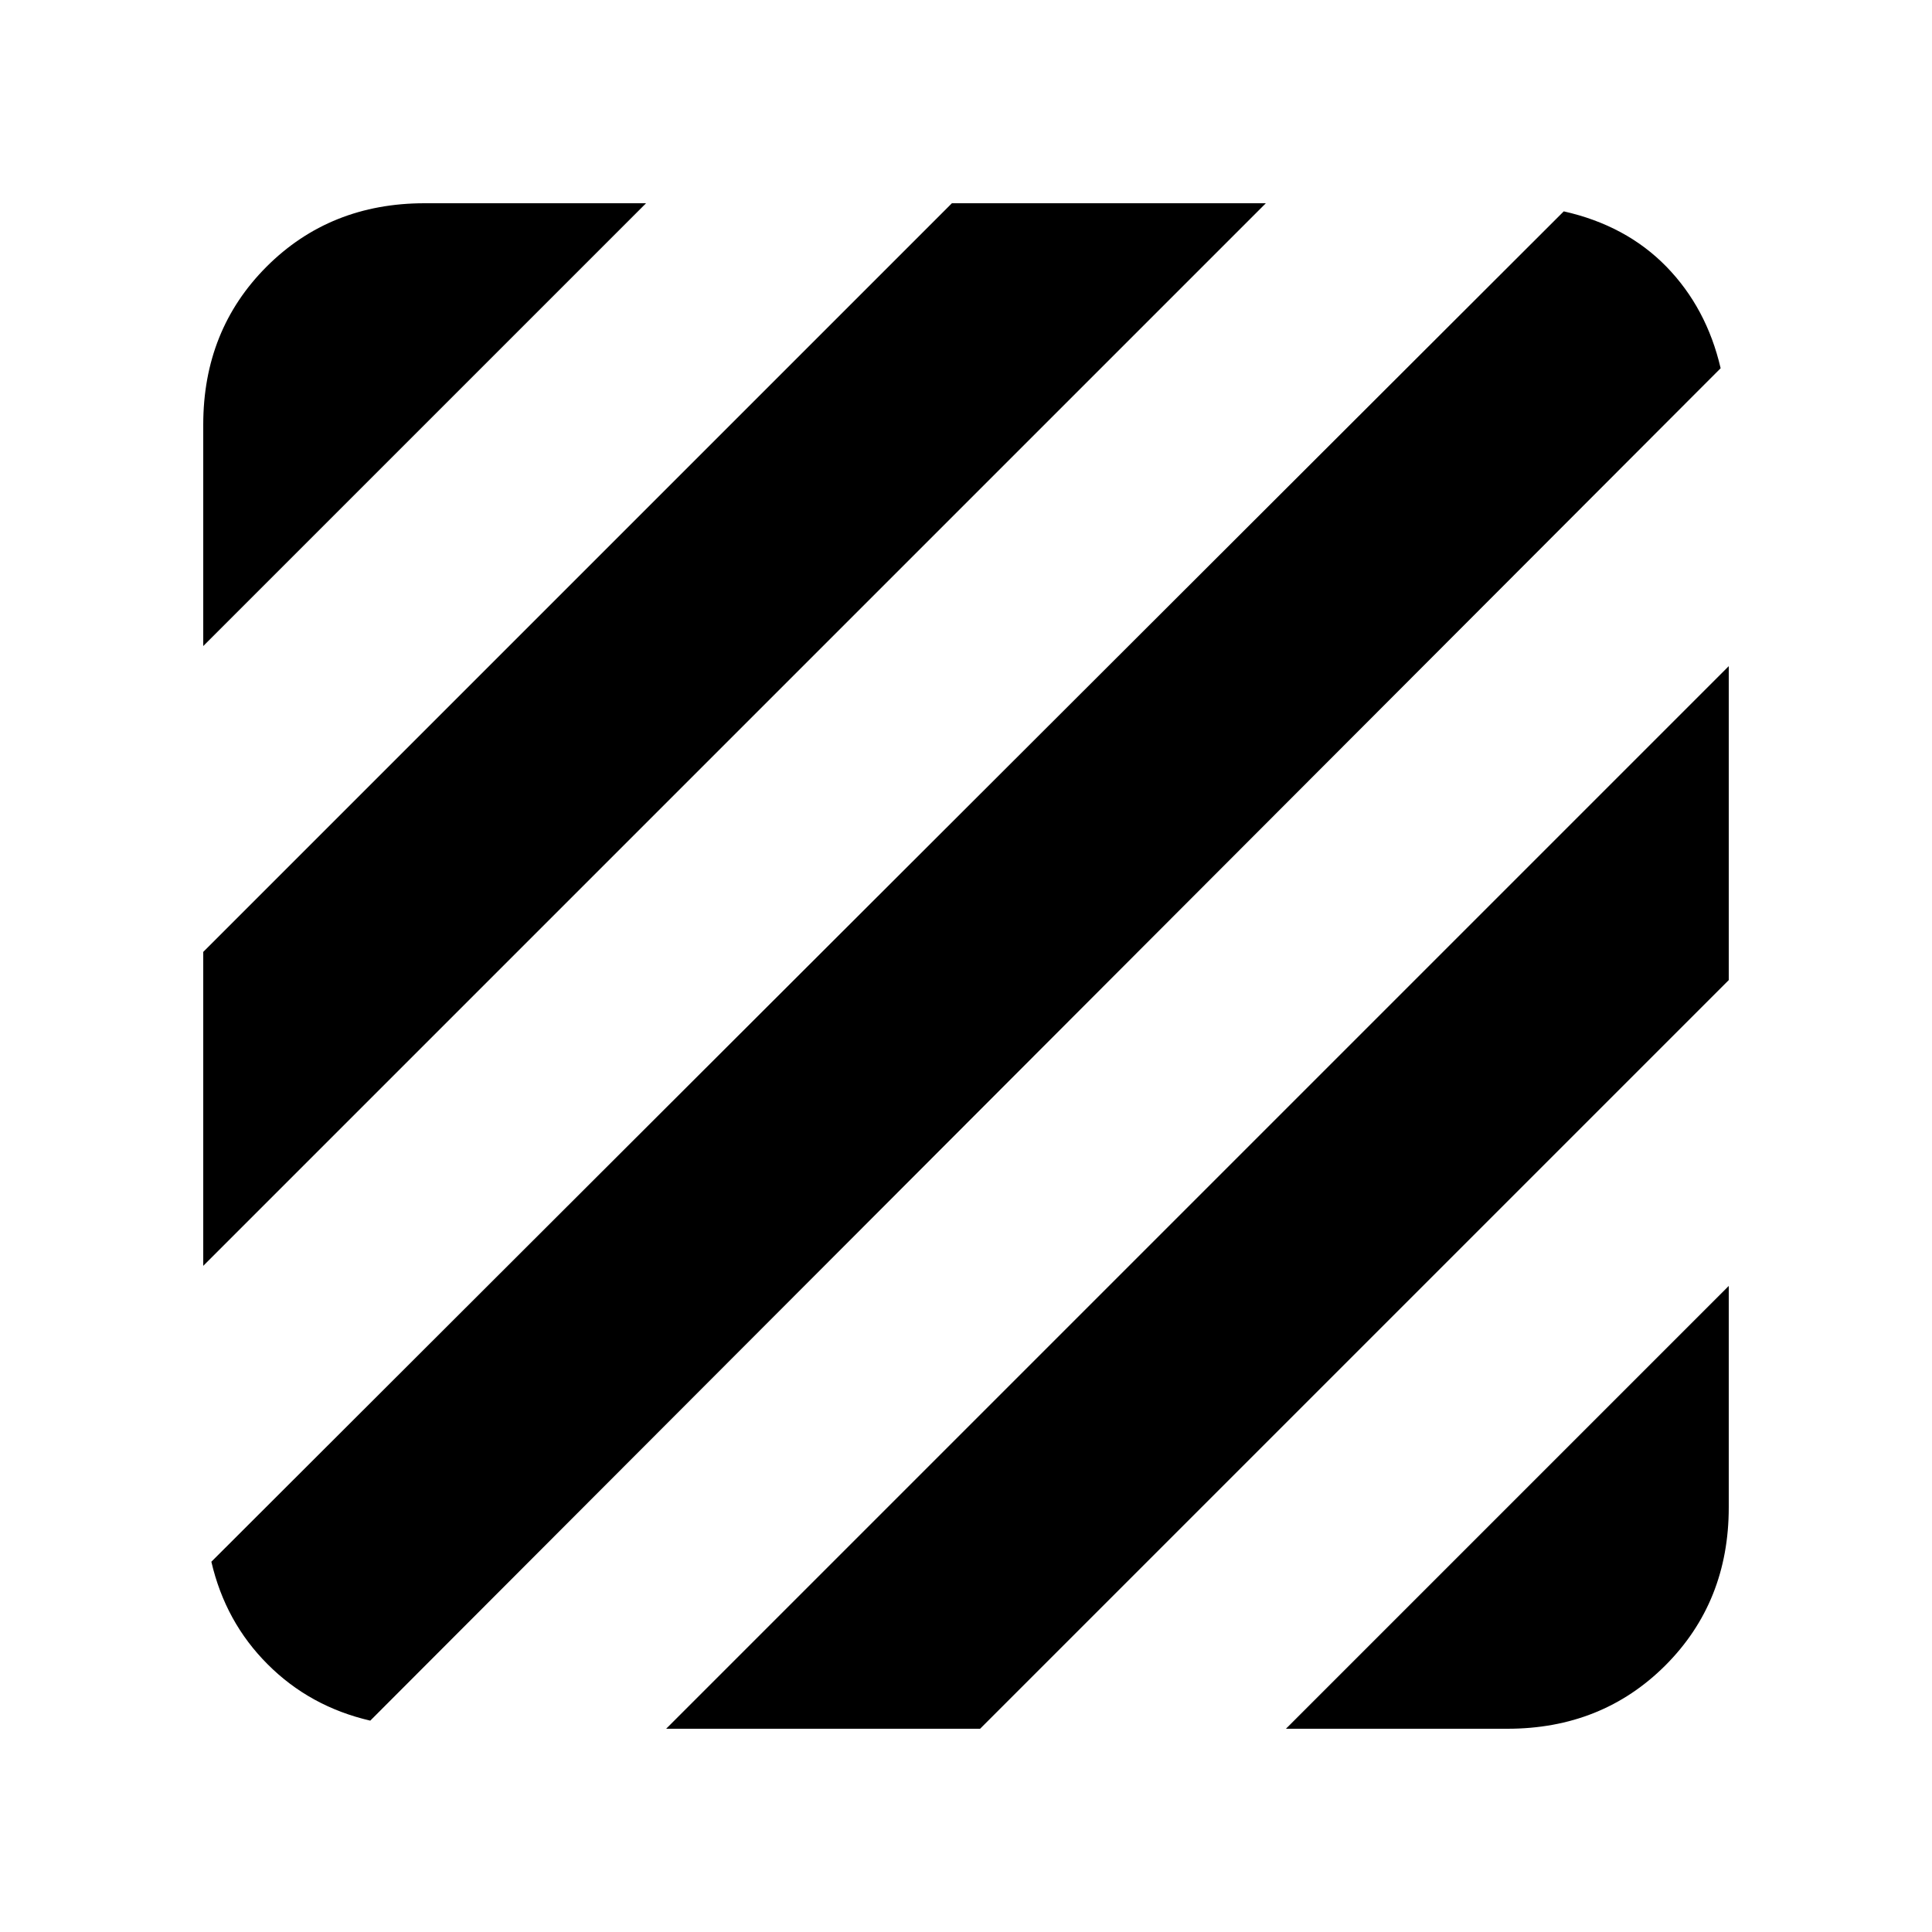 <svg xmlns="http://www.w3.org/2000/svg" height="20" width="20"><path d="M3.833 17.812Q3.208 17.667 2.771 17.229Q2.333 16.792 2.188 16.167L16.188 2.188Q16.833 2.333 17.25 2.76Q17.667 3.188 17.812 3.812ZM2.104 13.104V9.854L9.854 2.104H13.104ZM2.104 6.688V4.396Q2.104 3.417 2.76 2.76Q3.417 2.104 4.396 2.104H6.688ZM13.312 17.896 17.896 13.312V15.604Q17.896 16.583 17.24 17.24Q16.583 17.896 15.604 17.896ZM6.896 17.896 17.896 6.896V10.146L10.146 17.896Z"/></svg>